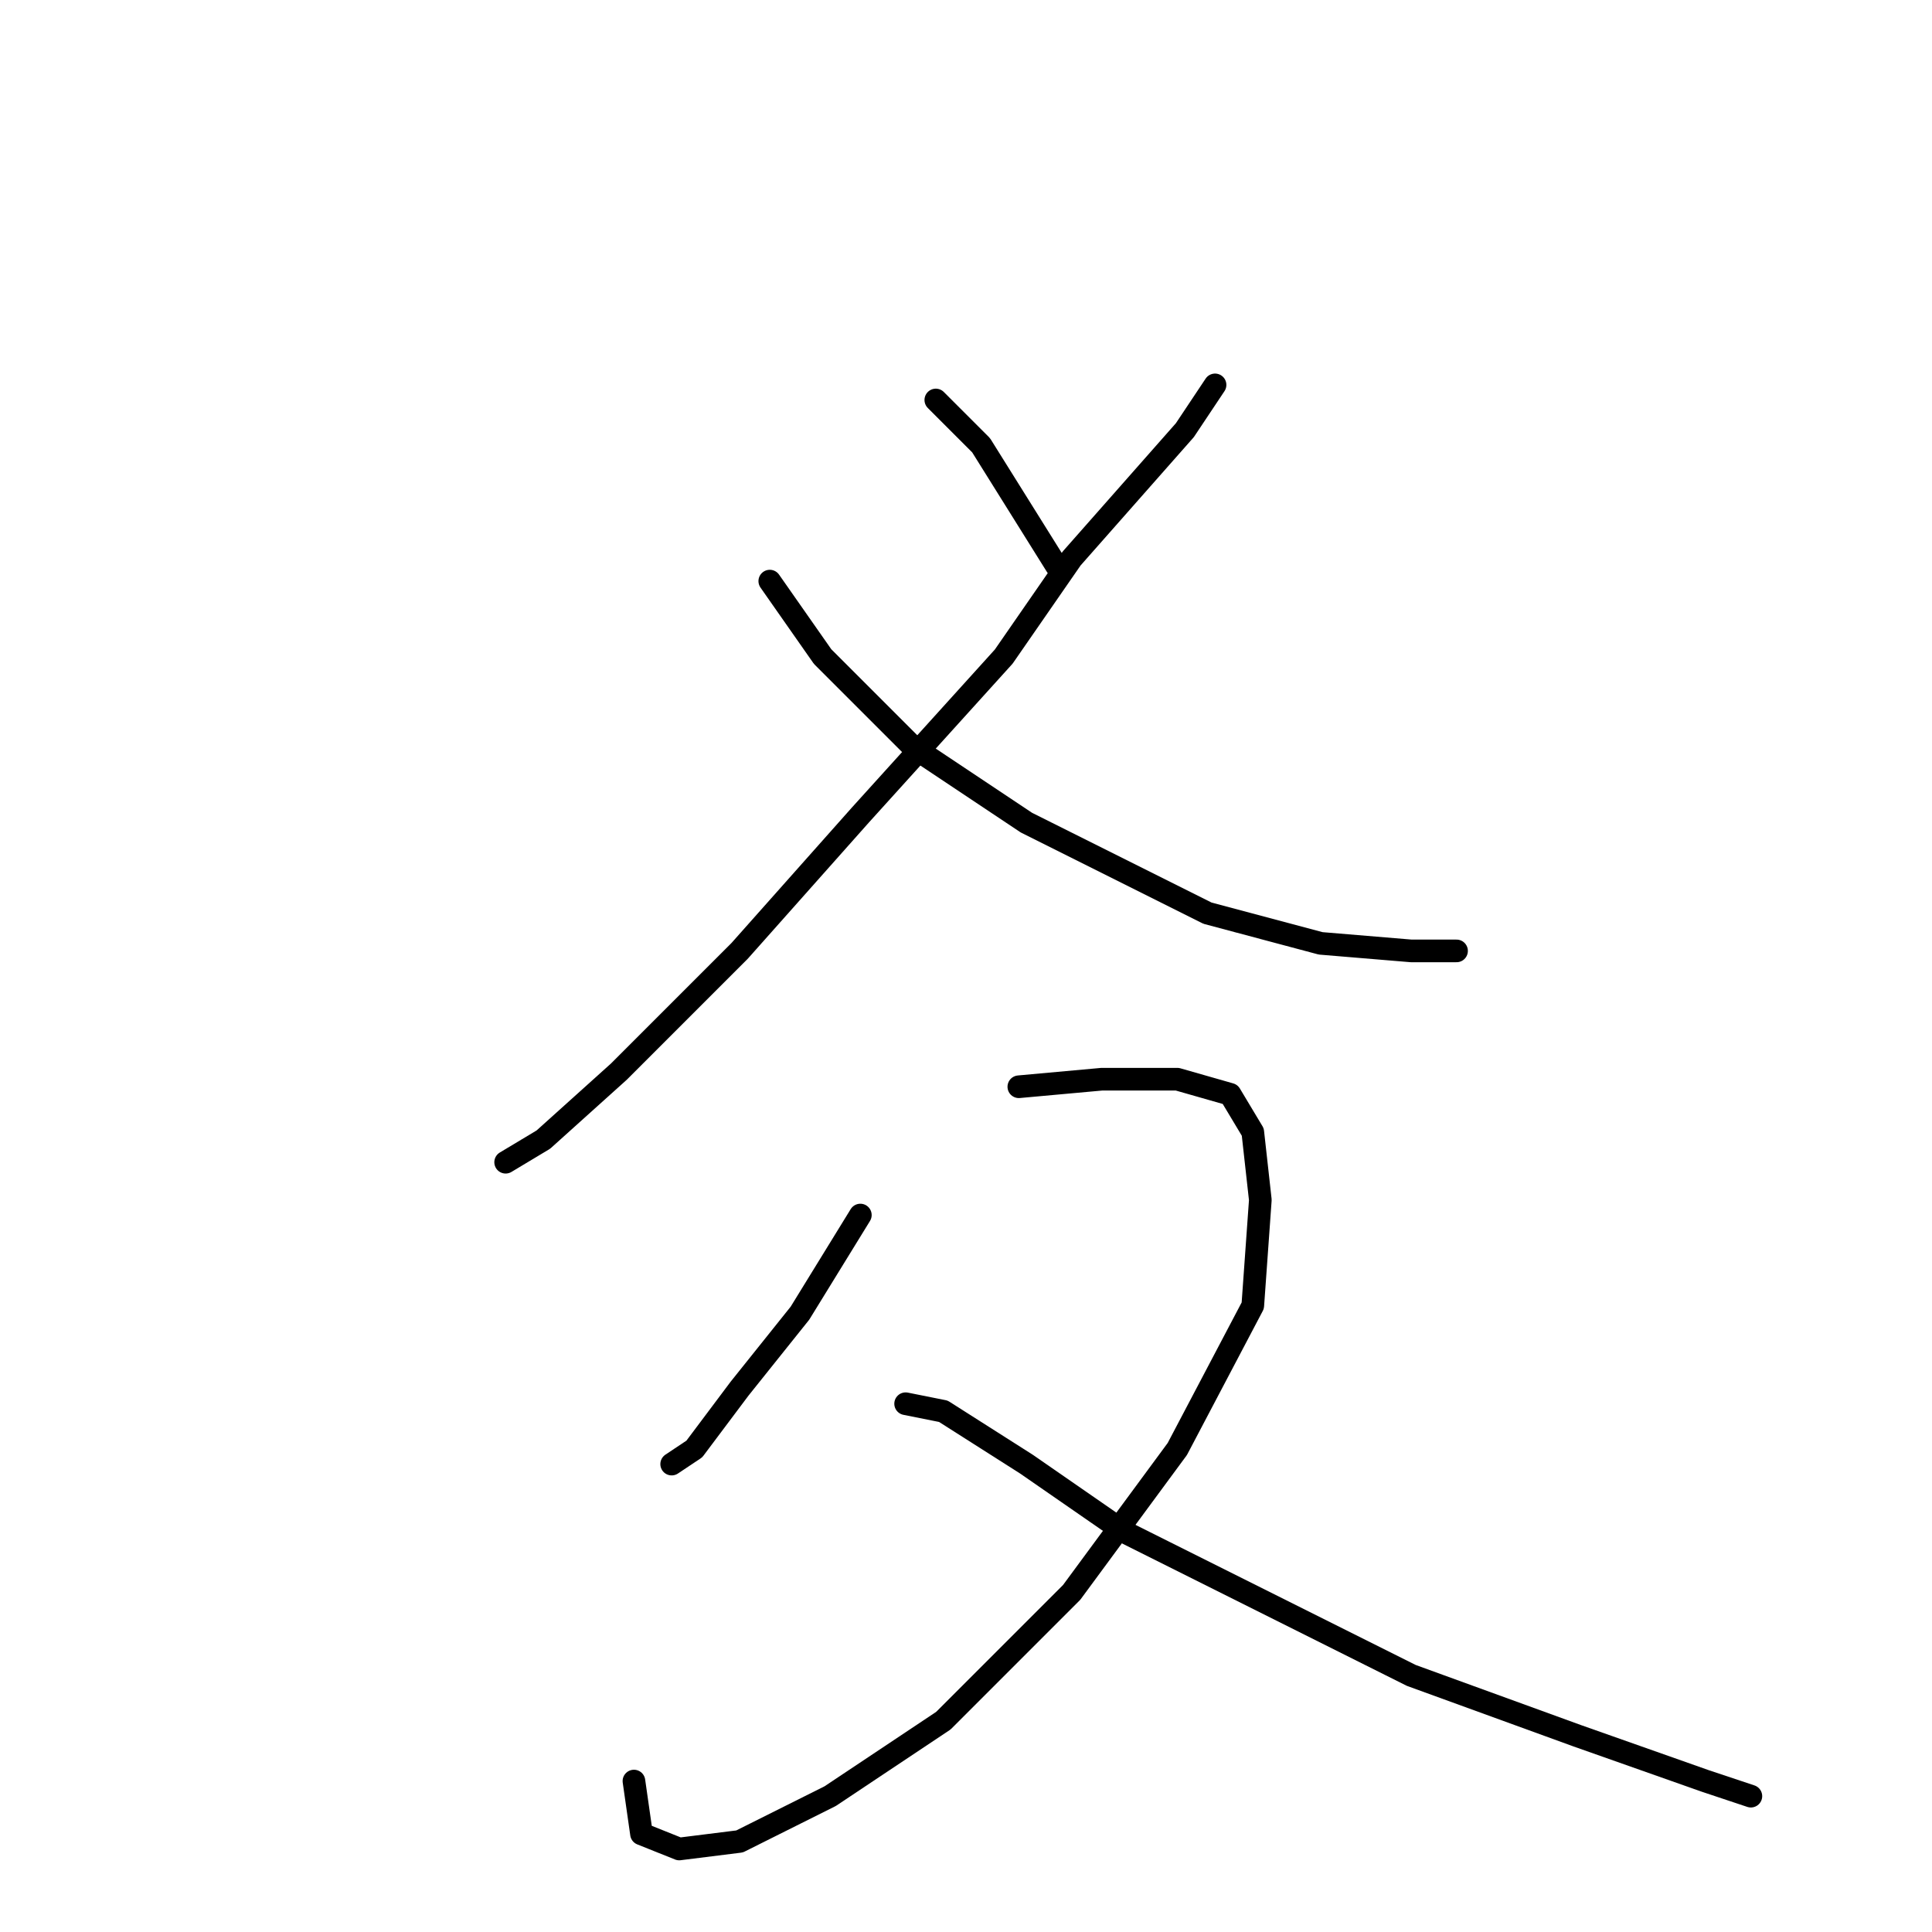 <?xml version="1.0" standalone="no"?>
    <svg width="256" height="256" xmlns="http://www.w3.org/2000/svg" version="1.1">
    <polyline stroke="black" stroke-width="3" stroke-linecap="round" fill="transparent" stroke-linejoin="round" points="161 51 157 57 142 74 133 87 114 108 98 126 82 142 72 151 67 154 67 154 " />
        <polyline stroke="black" stroke-width="3" stroke-linecap="round" fill="transparent" stroke-linejoin="round" points="102 77 109 87 121 99 136 109 144 113 160 121 175 125 187 126 193 126 193 126 " />
        <polyline stroke="black" stroke-width="3" stroke-linecap="round" fill="transparent" stroke-linejoin="round" points="124 53 130 59 140 75 140 75 " />
        <polyline stroke="black" stroke-width="3" stroke-linecap="round" fill="transparent" stroke-linejoin="round" points="114 161 106 174 98 184 92 192 89 194 89 194 " />
        <polyline stroke="black" stroke-width="3" stroke-linecap="round" fill="transparent" stroke-linejoin="round" points="135 144 146 143 156 143 163 145 166 150 167 159 166 173 156 192 142 211 125 228 110 238 98 244 90 245 85 243 84 236 84 236 " />
        <polyline stroke="black" stroke-width="3" stroke-linecap="round" fill="transparent" stroke-linejoin="round" points="120 186 125 187 136 194 149 203 167 212 187 222 209 230 226 236 232 238 232 238 " />
        </svg>